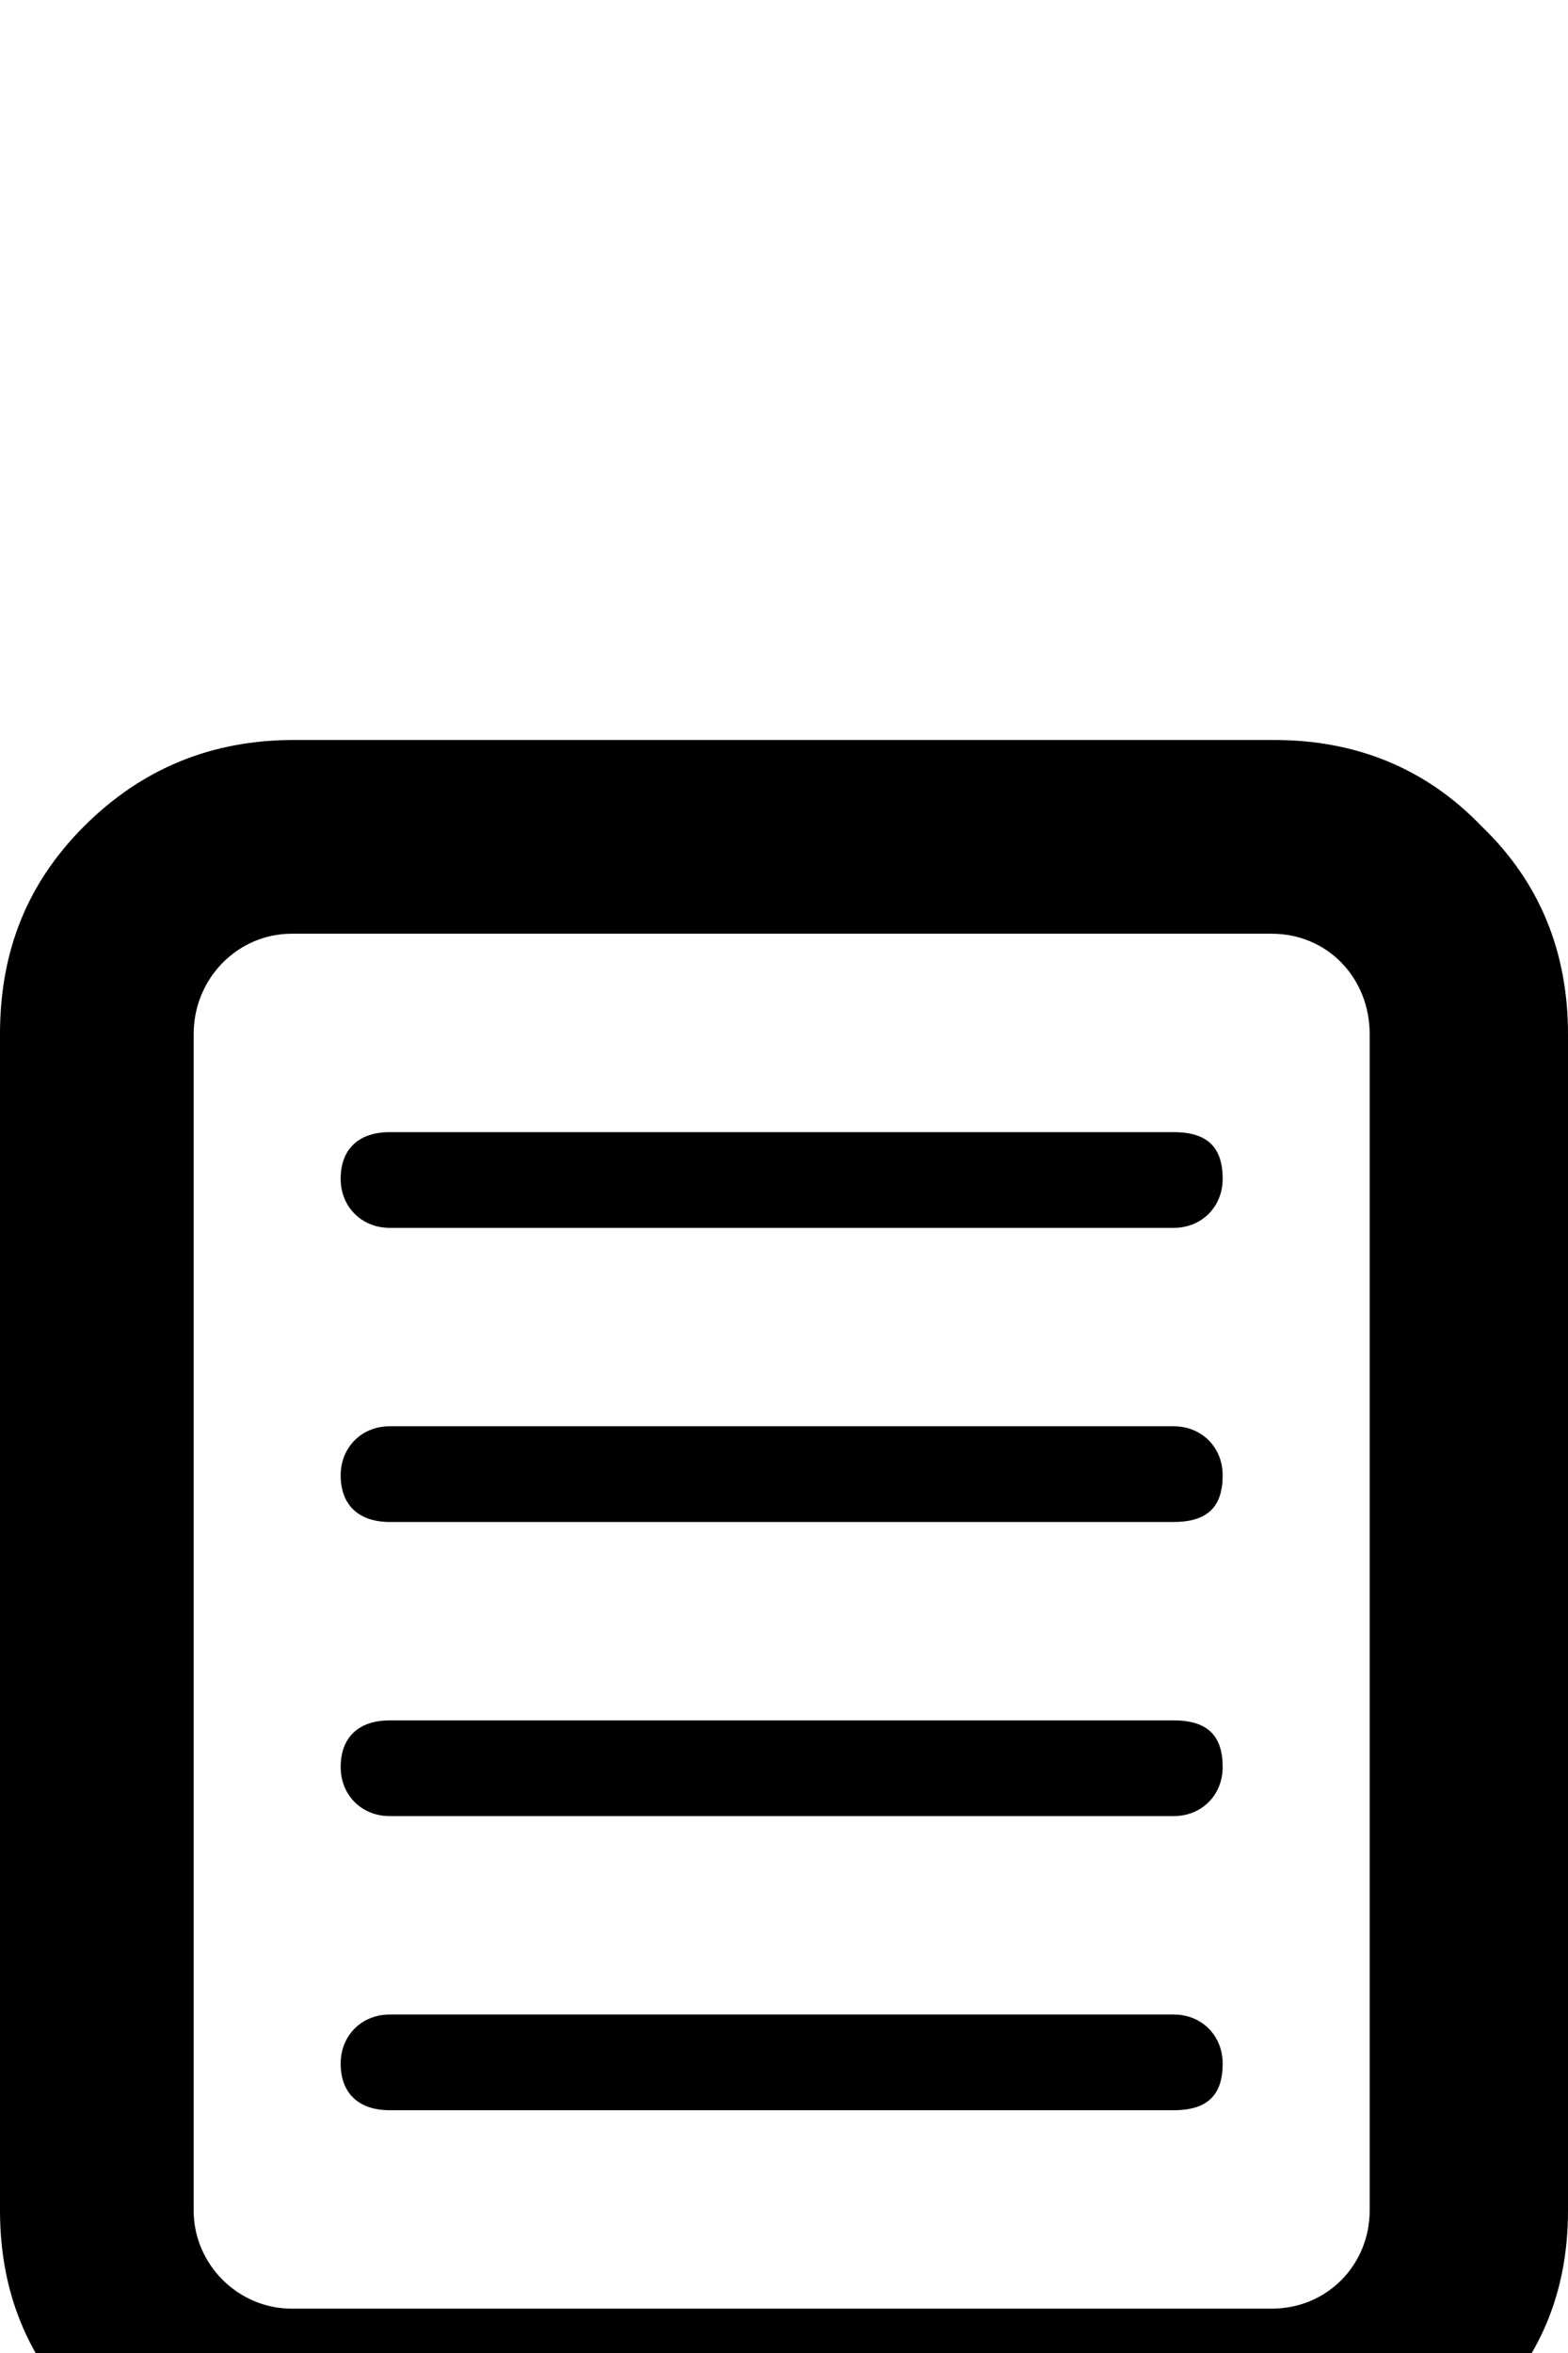 <svg xmlns="http://www.w3.org/2000/svg" viewBox="0 -202 672 1008"><path fill="currentColor" d="M635 833h-1c-25 25-52 38-88 38H126c-35 0-65-13-90-38-24-24-36-53-36-88V241c0-36 12-65 36-89 25-25 55-37 90-37h420c35 0 65 12 89 37 25 24 37 54 37 89v504c0 35-12 64-37 88zm-48-592c0-24-18-43-42-43H125c-23 0-42 19-42 43v504c0 23 19 42 42 42h420c24 0 42-19 42-42V241zm-63 62c0 12-9 21-21 21H167c-12 0-21-9-21-21 0-13 8-20 21-20h336c15 0 21 7 21 20zm0 127c0 13-6 20-21 20H167c-13 0-21-7-21-20 0-12 9-21 21-21h336c12 0 21 9 21 21zm0 125c0 12-9 21-21 21H167c-12 0-21-9-21-21 0-13 8-20 21-20h336c15 0 21 7 21 20zm0 127c0 13-6 20-21 20H167c-13 0-21-7-21-20 0-12 9-21 21-21h336c12 0 21 9 21 21z"/></svg>
